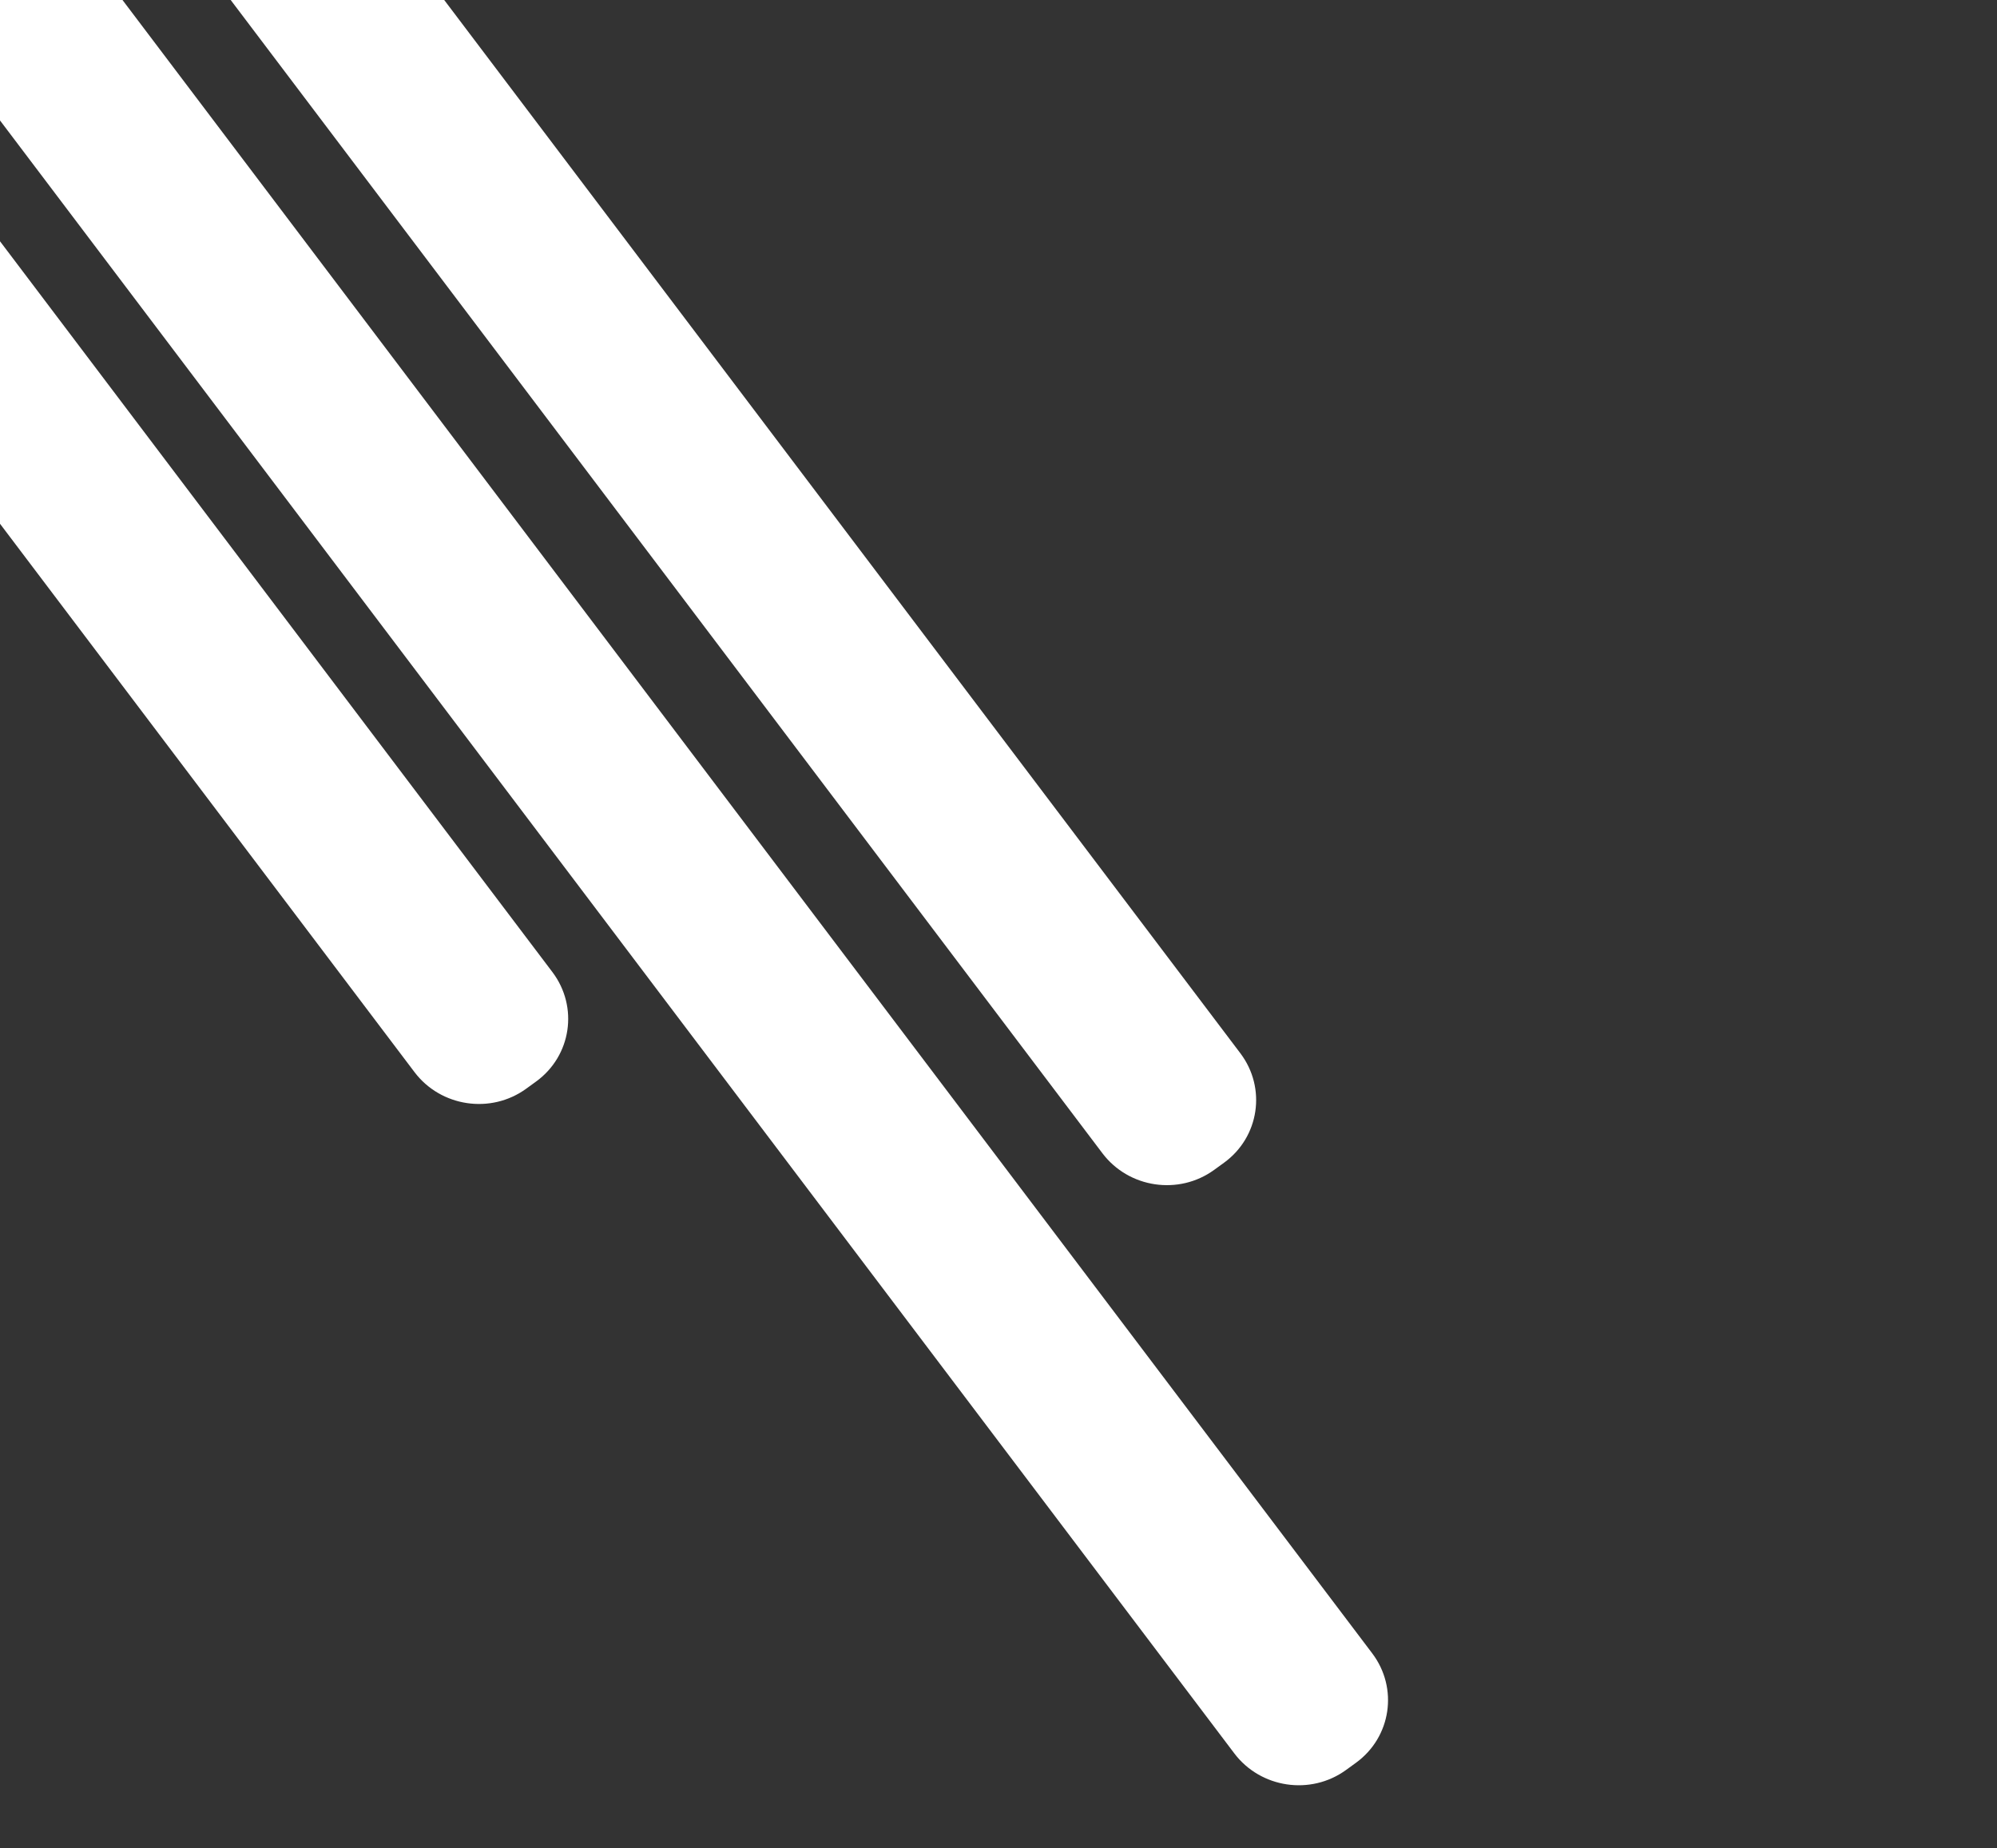 <svg width="202" height="187" viewBox="0 0 202 187" fill="none" xmlns="http://www.w3.org/2000/svg">
<rect x="0" y="0" width="202" height="187" fill="#333333" stroke="none"/>
<path d="M-9.81 -0.797L4.14 -10.917L138.802 167.275C141.466 170.8 140.726 175.761 137.15 178.355L136.15 179.08C132.574 181.675 127.515 180.92 124.851 177.396L-9.81 -0.797Z" fill="white"/>
<path d="M-92.737 -69.726L-78.787 -79.846L55.875 98.347C58.538 101.872 57.799 106.832 54.222 109.427L53.223 110.152C49.647 112.746 44.588 111.992 41.924 108.467L-92.737 -69.726Z" fill="white"/>
<path d="M-23.15 -61.512L-9.2 -71.632L125.462 106.56C128.126 110.085 127.386 115.046 123.81 117.64L122.81 118.365C119.234 120.96 114.175 120.205 111.511 116.68L-23.15 -61.512Z" fill="white"/>
</svg>
